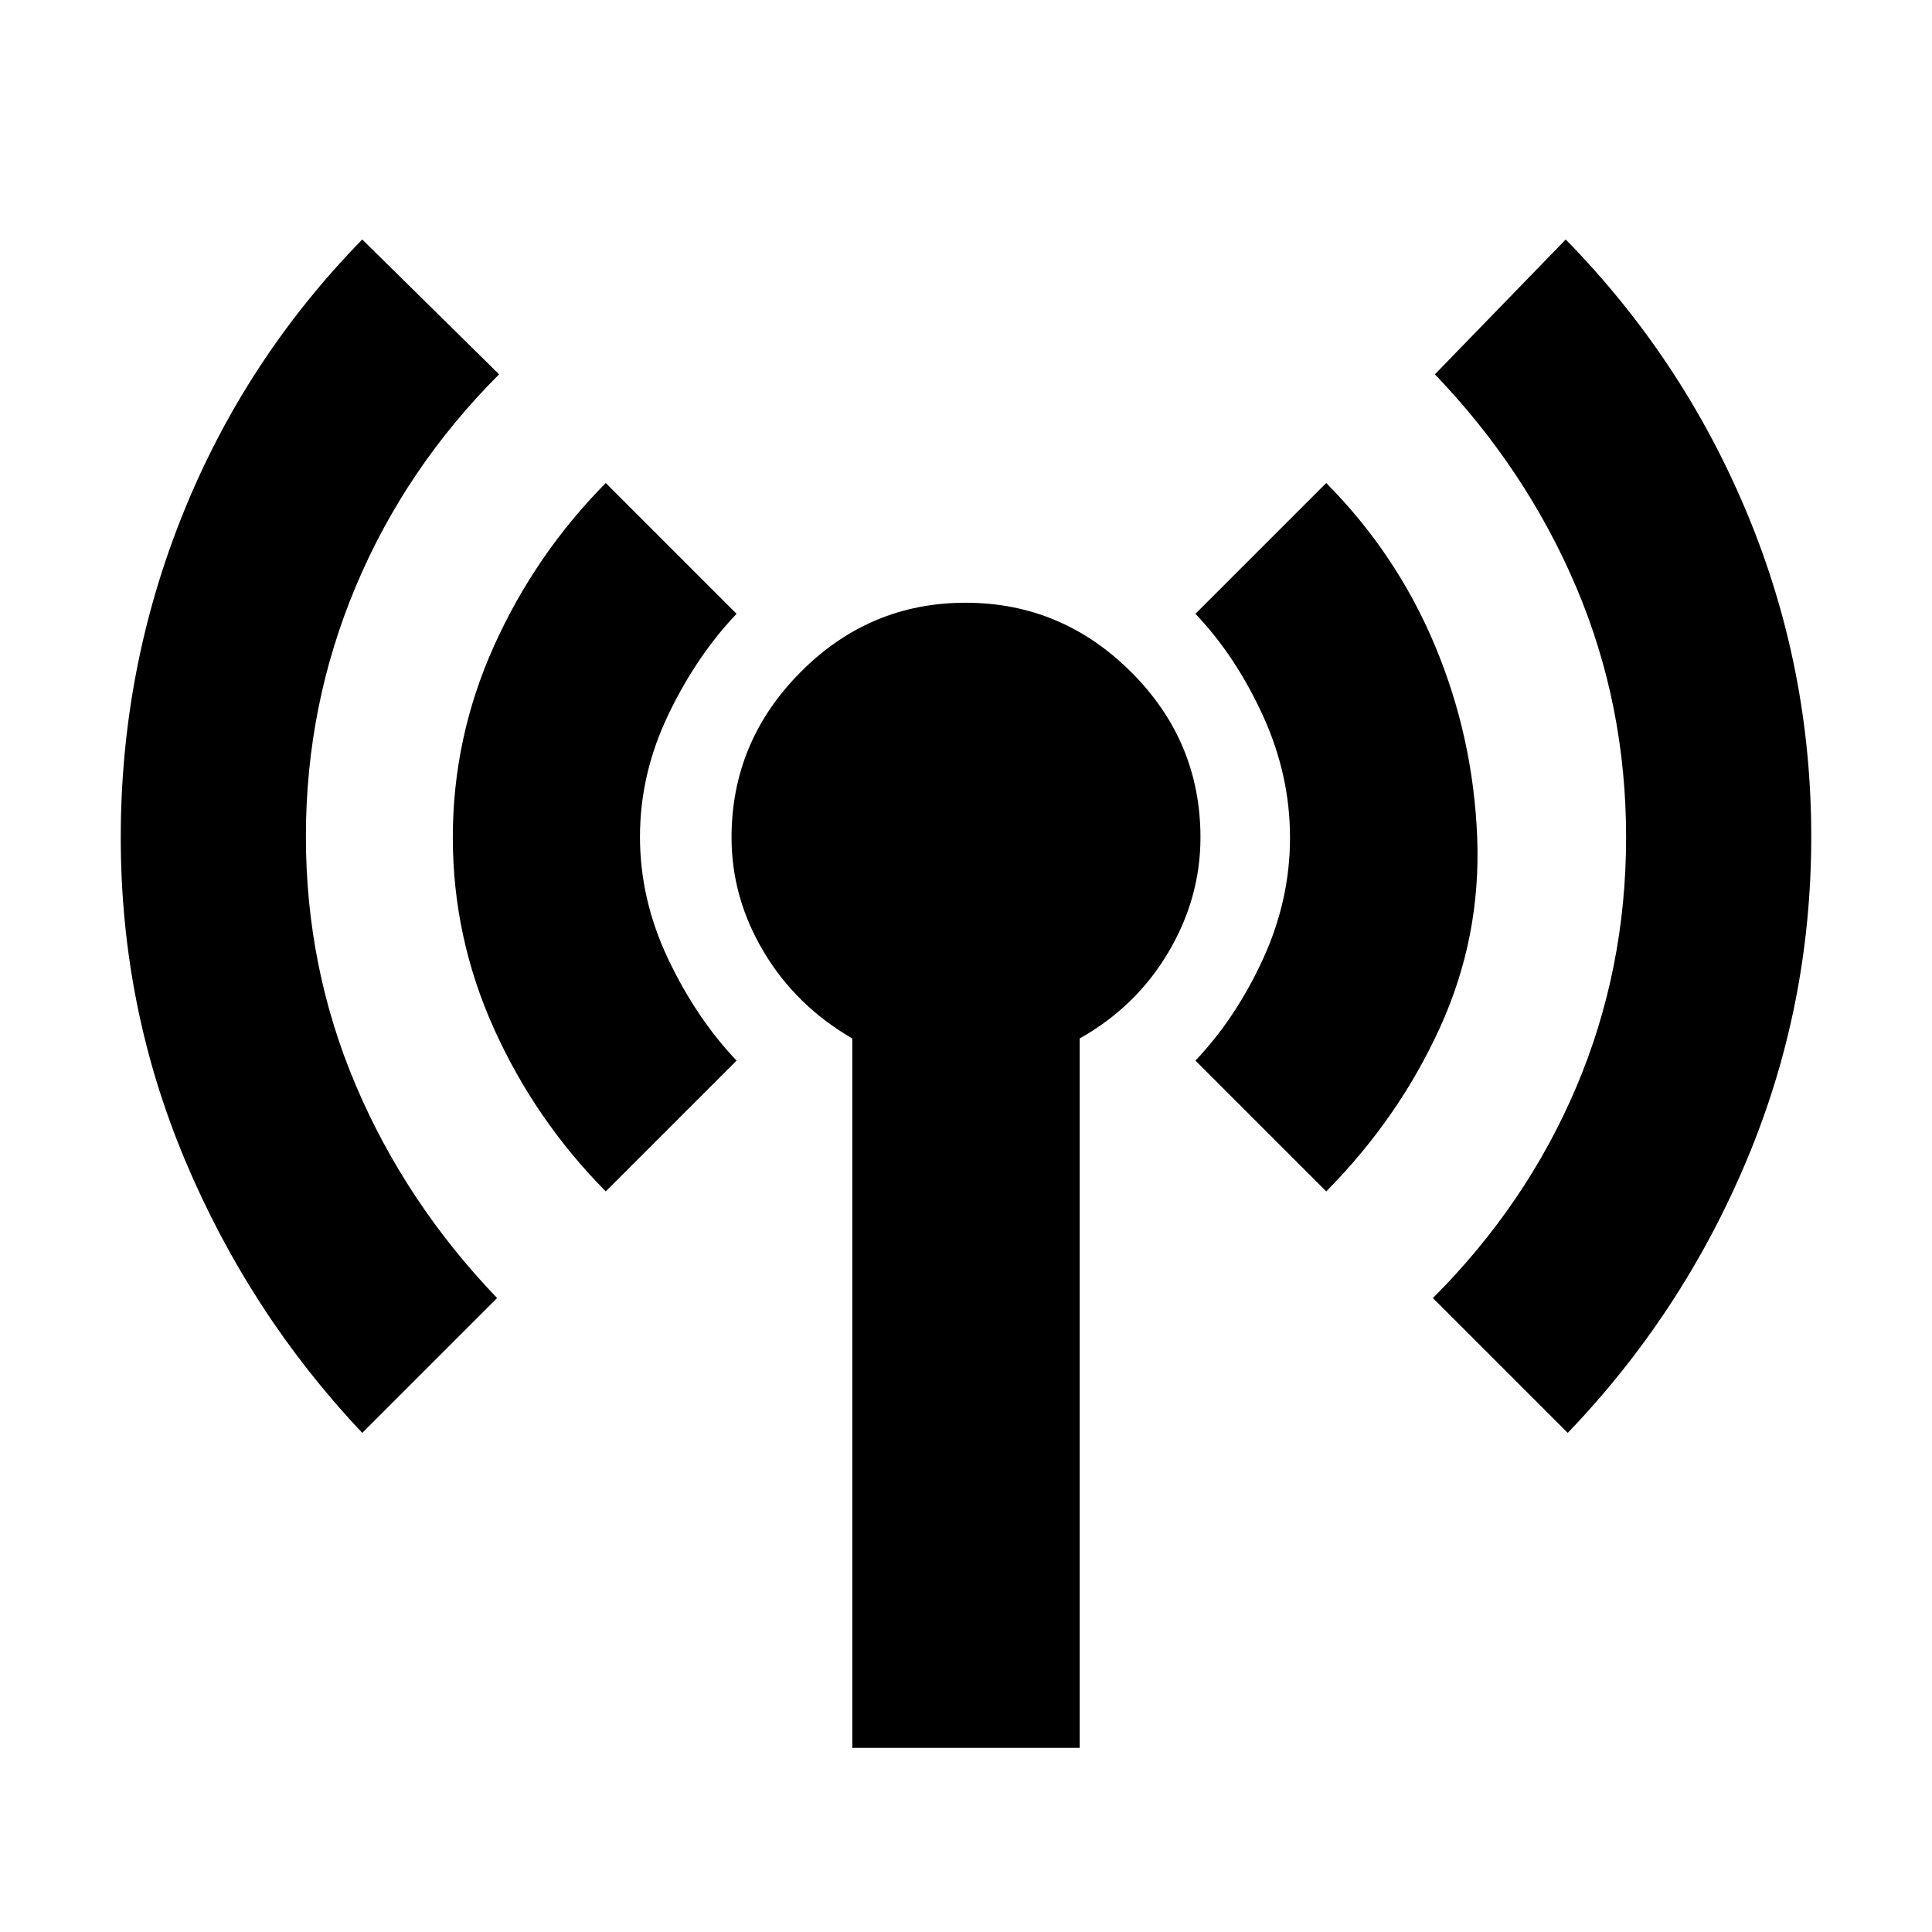 <svg xmlns="http://www.w3.org/2000/svg" height="20" viewBox="0 -960 960 960" width="20"><path d="M180-248q-56.034-59.37-88.017-135.454Q60-459.538 60-543.769T90.932-704.77Q121.864-781.54 180-841l68 67q-46.5 46.5-71.25 105.49Q152-609.519 152-544.348q0 65.172 24.75 123.51Q201.5-362.5 247-315l-67 67Zm121-120q-35.026-35.377-55.513-80.771Q225-494.165 225-543.885q0-49.72 20.487-95.197Q265.974-684.559 301-720l65 65q-20 21-34 50.297-14 29.298-14 60.5Q318-513 332-483.5q14 29.5 34 50.5l-65 65ZM423.5-91.5V-444q-28-16.202-44-43.039t-16-56.842q0-47.619 34.275-82.119 34.274-34.5 82-34.5 47.725 0 82.225 34.372 34.5 34.372 34.5 82.239 0 30.181-16 57.166-16 26.984-44 42.723v352.5h-113ZM659-368l-65-65q20-21 33.5-50.297 13.5-29.298 13.5-60.5Q641-575 627.5-604.5 614-634 594-655l65-65q35.026 35.377 54.013 80.771Q732-593.835 734-544.115q2 49.72-18.487 94.697Q695.026-404.441 659-368Zm120 120-67-67q46.5-46.5 71.25-104.838Q808-478.176 808-544q0-65.824-24.75-124.162Q758.5-726.5 713-774l65-67q58.136 59.323 90.068 135.919Q900-628.486 900-544.243t-31.983 160.525Q836.034-307.436 779-248Z"/></svg>